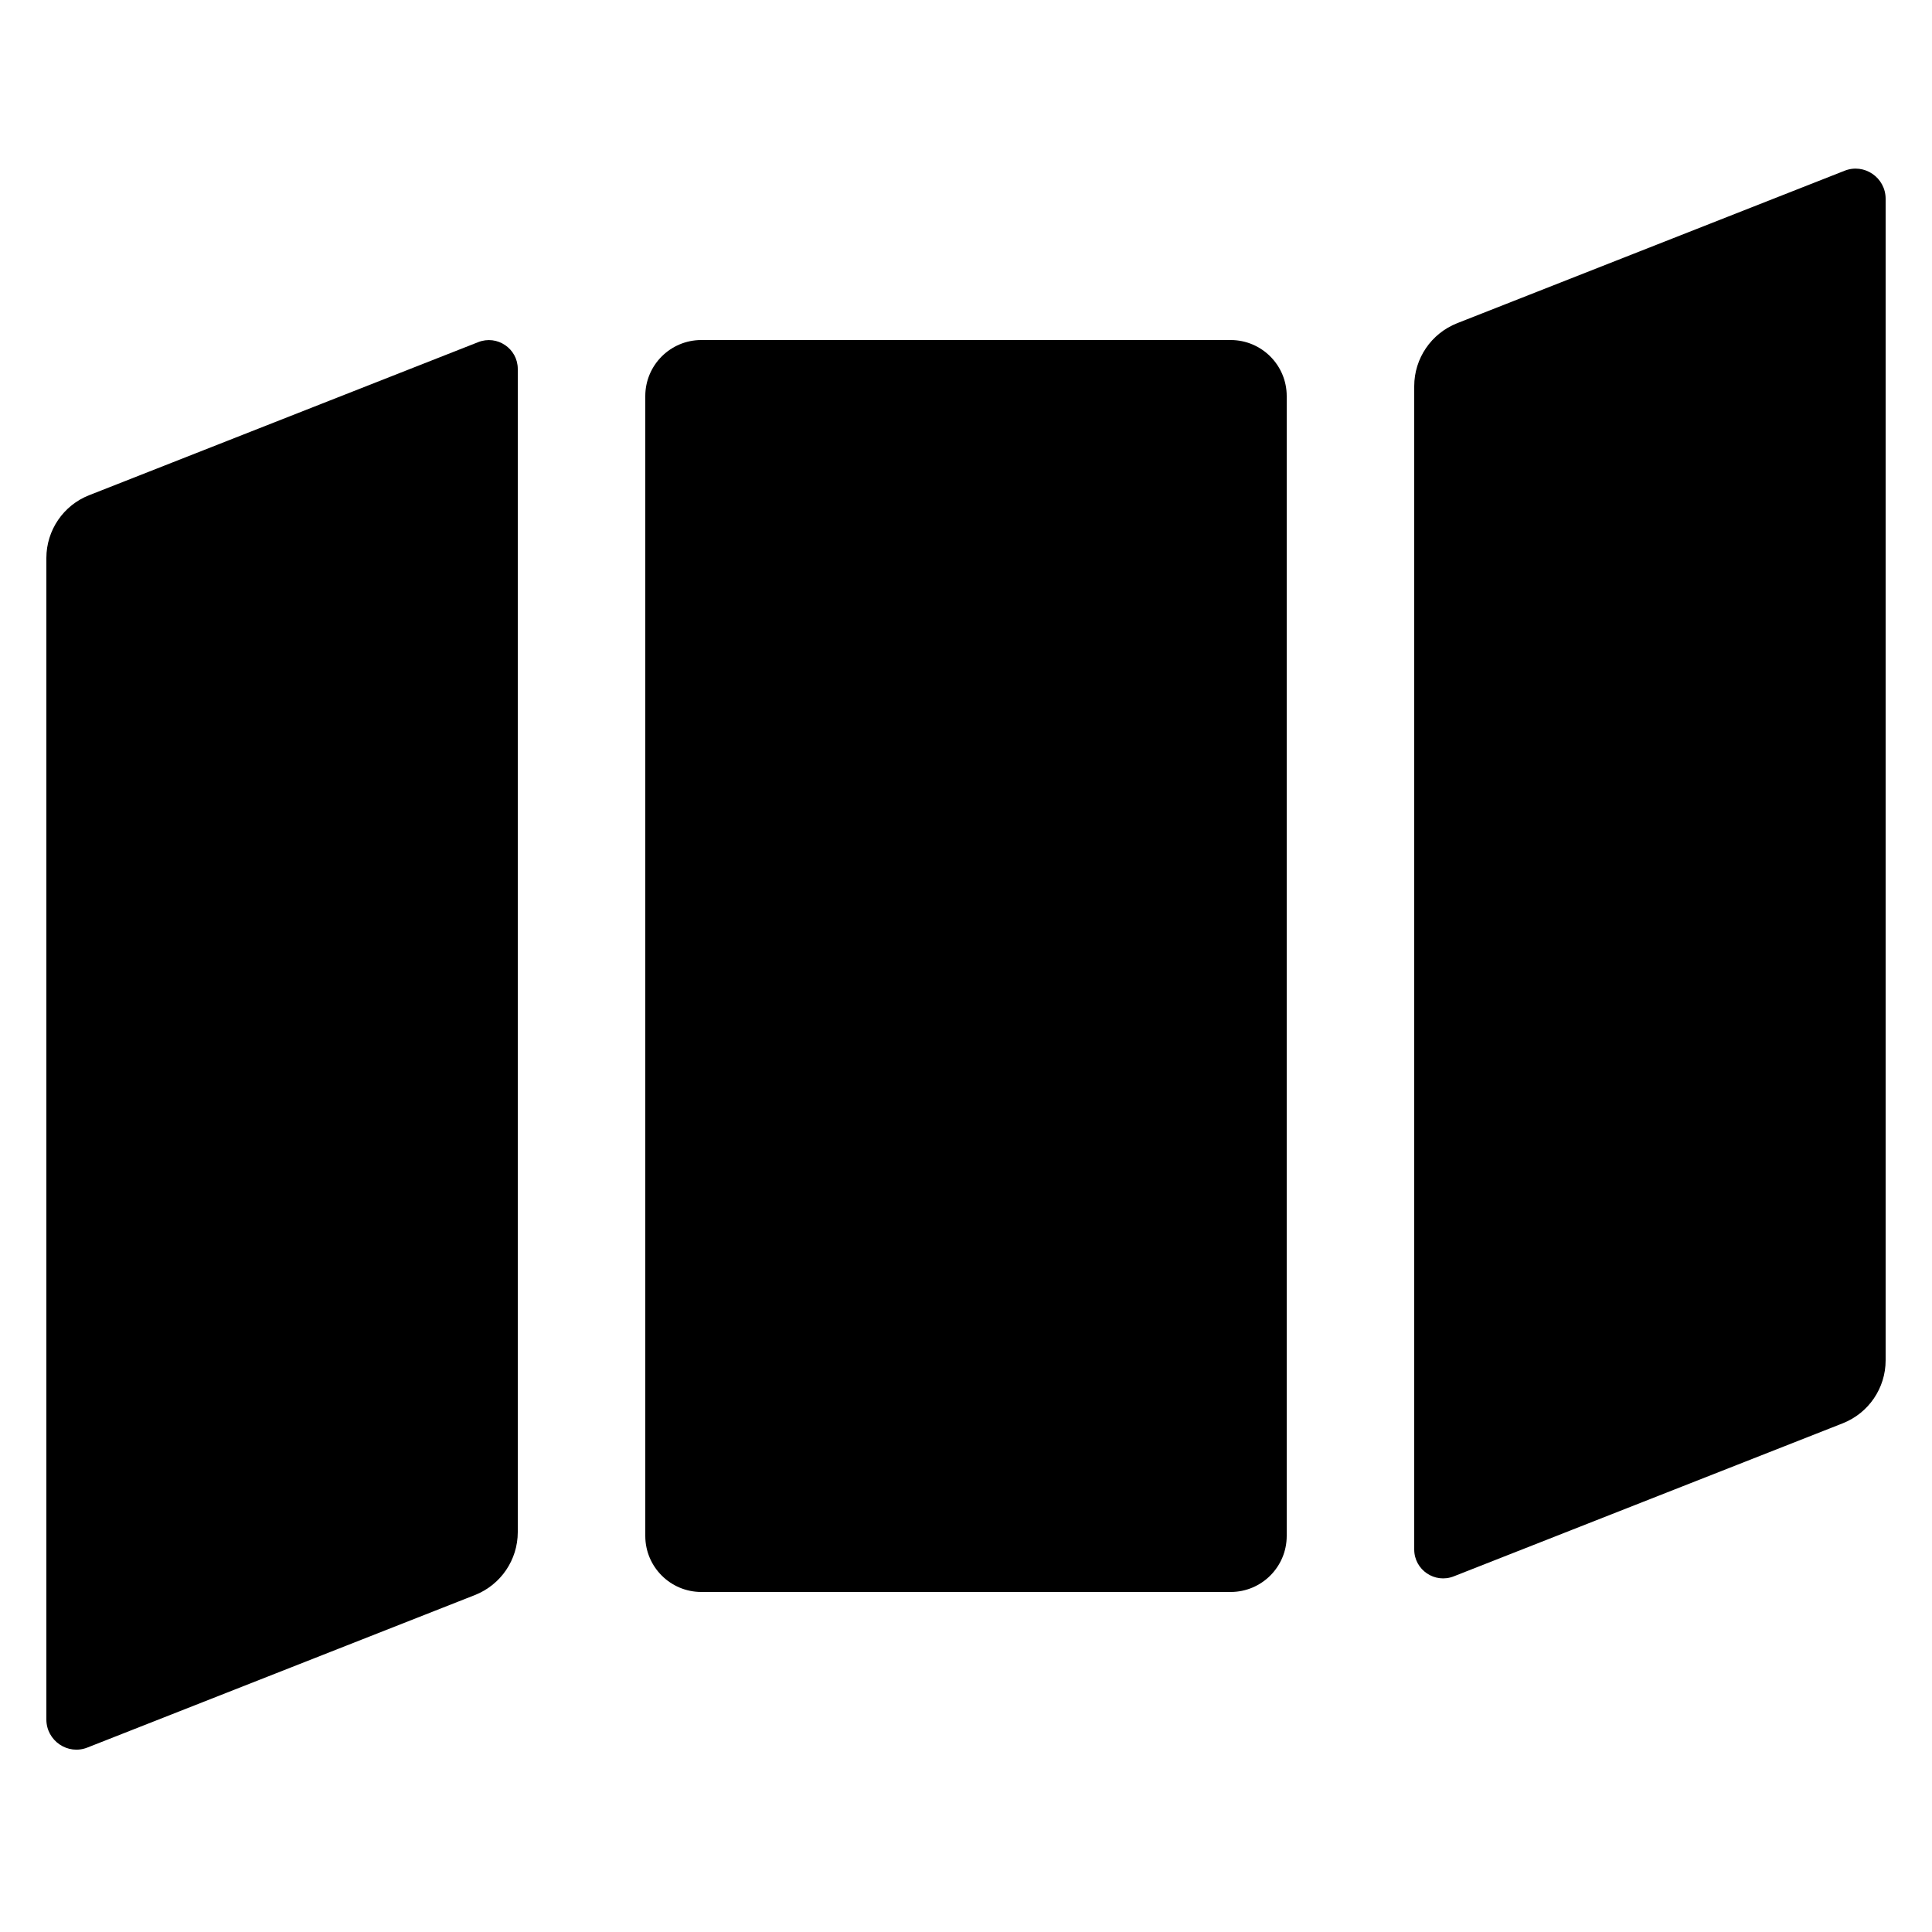 <?xml version="1.0" encoding="utf-8"?>
<!-- Generator: Adobe Illustrator 18.0.0, SVG Export Plug-In . SVG Version: 6.00 Build 0)  -->
<!DOCTYPE svg PUBLIC "-//W3C//DTD SVG 1.1//EN" "http://www.w3.org/Graphics/SVG/1.1/DTD/svg11.dtd">
<svg version="1.1" id="Capa_1" xmlns="http://www.w3.org/2000/svg" xmlns:xlink="http://www.w3.org/1999/xlink" x="0px" y="0px"
	 width="1000px" height="1000px" viewBox="0 0 1000 1000" enable-background="new 0 0 1000 1000" xml:space="preserve">
<path d="M363,176c-16,0-29,13-29,29v590c0,16,13,29,29,29h274c16,0,29-13,29-29V205c0-16-13-29-29-29H363z"/>
<path d="M752.5,815.9l201.3-79.2c13.4-5.3,22.2-18.2,22.2-32.6V102.9c0-11-11.1-18.6-21.3-14.5l-200.5,78.9
	c-13.4,5.3-22.2,18.2-22.2,32.6V802C732,812.6,742.7,819.8,752.5,815.9z"/>
<path d="M247.5,177.1L46.2,256.3C32.8,261.5,24,274.5,24,288.8v601.2c0,11,11.1,18.6,21.3,14.5l200.5-78.9
	c13.4-5.3,22.2-18.2,22.2-32.6V191C268,180.4,257.3,173.2,247.5,177.1z"/>
</svg>
